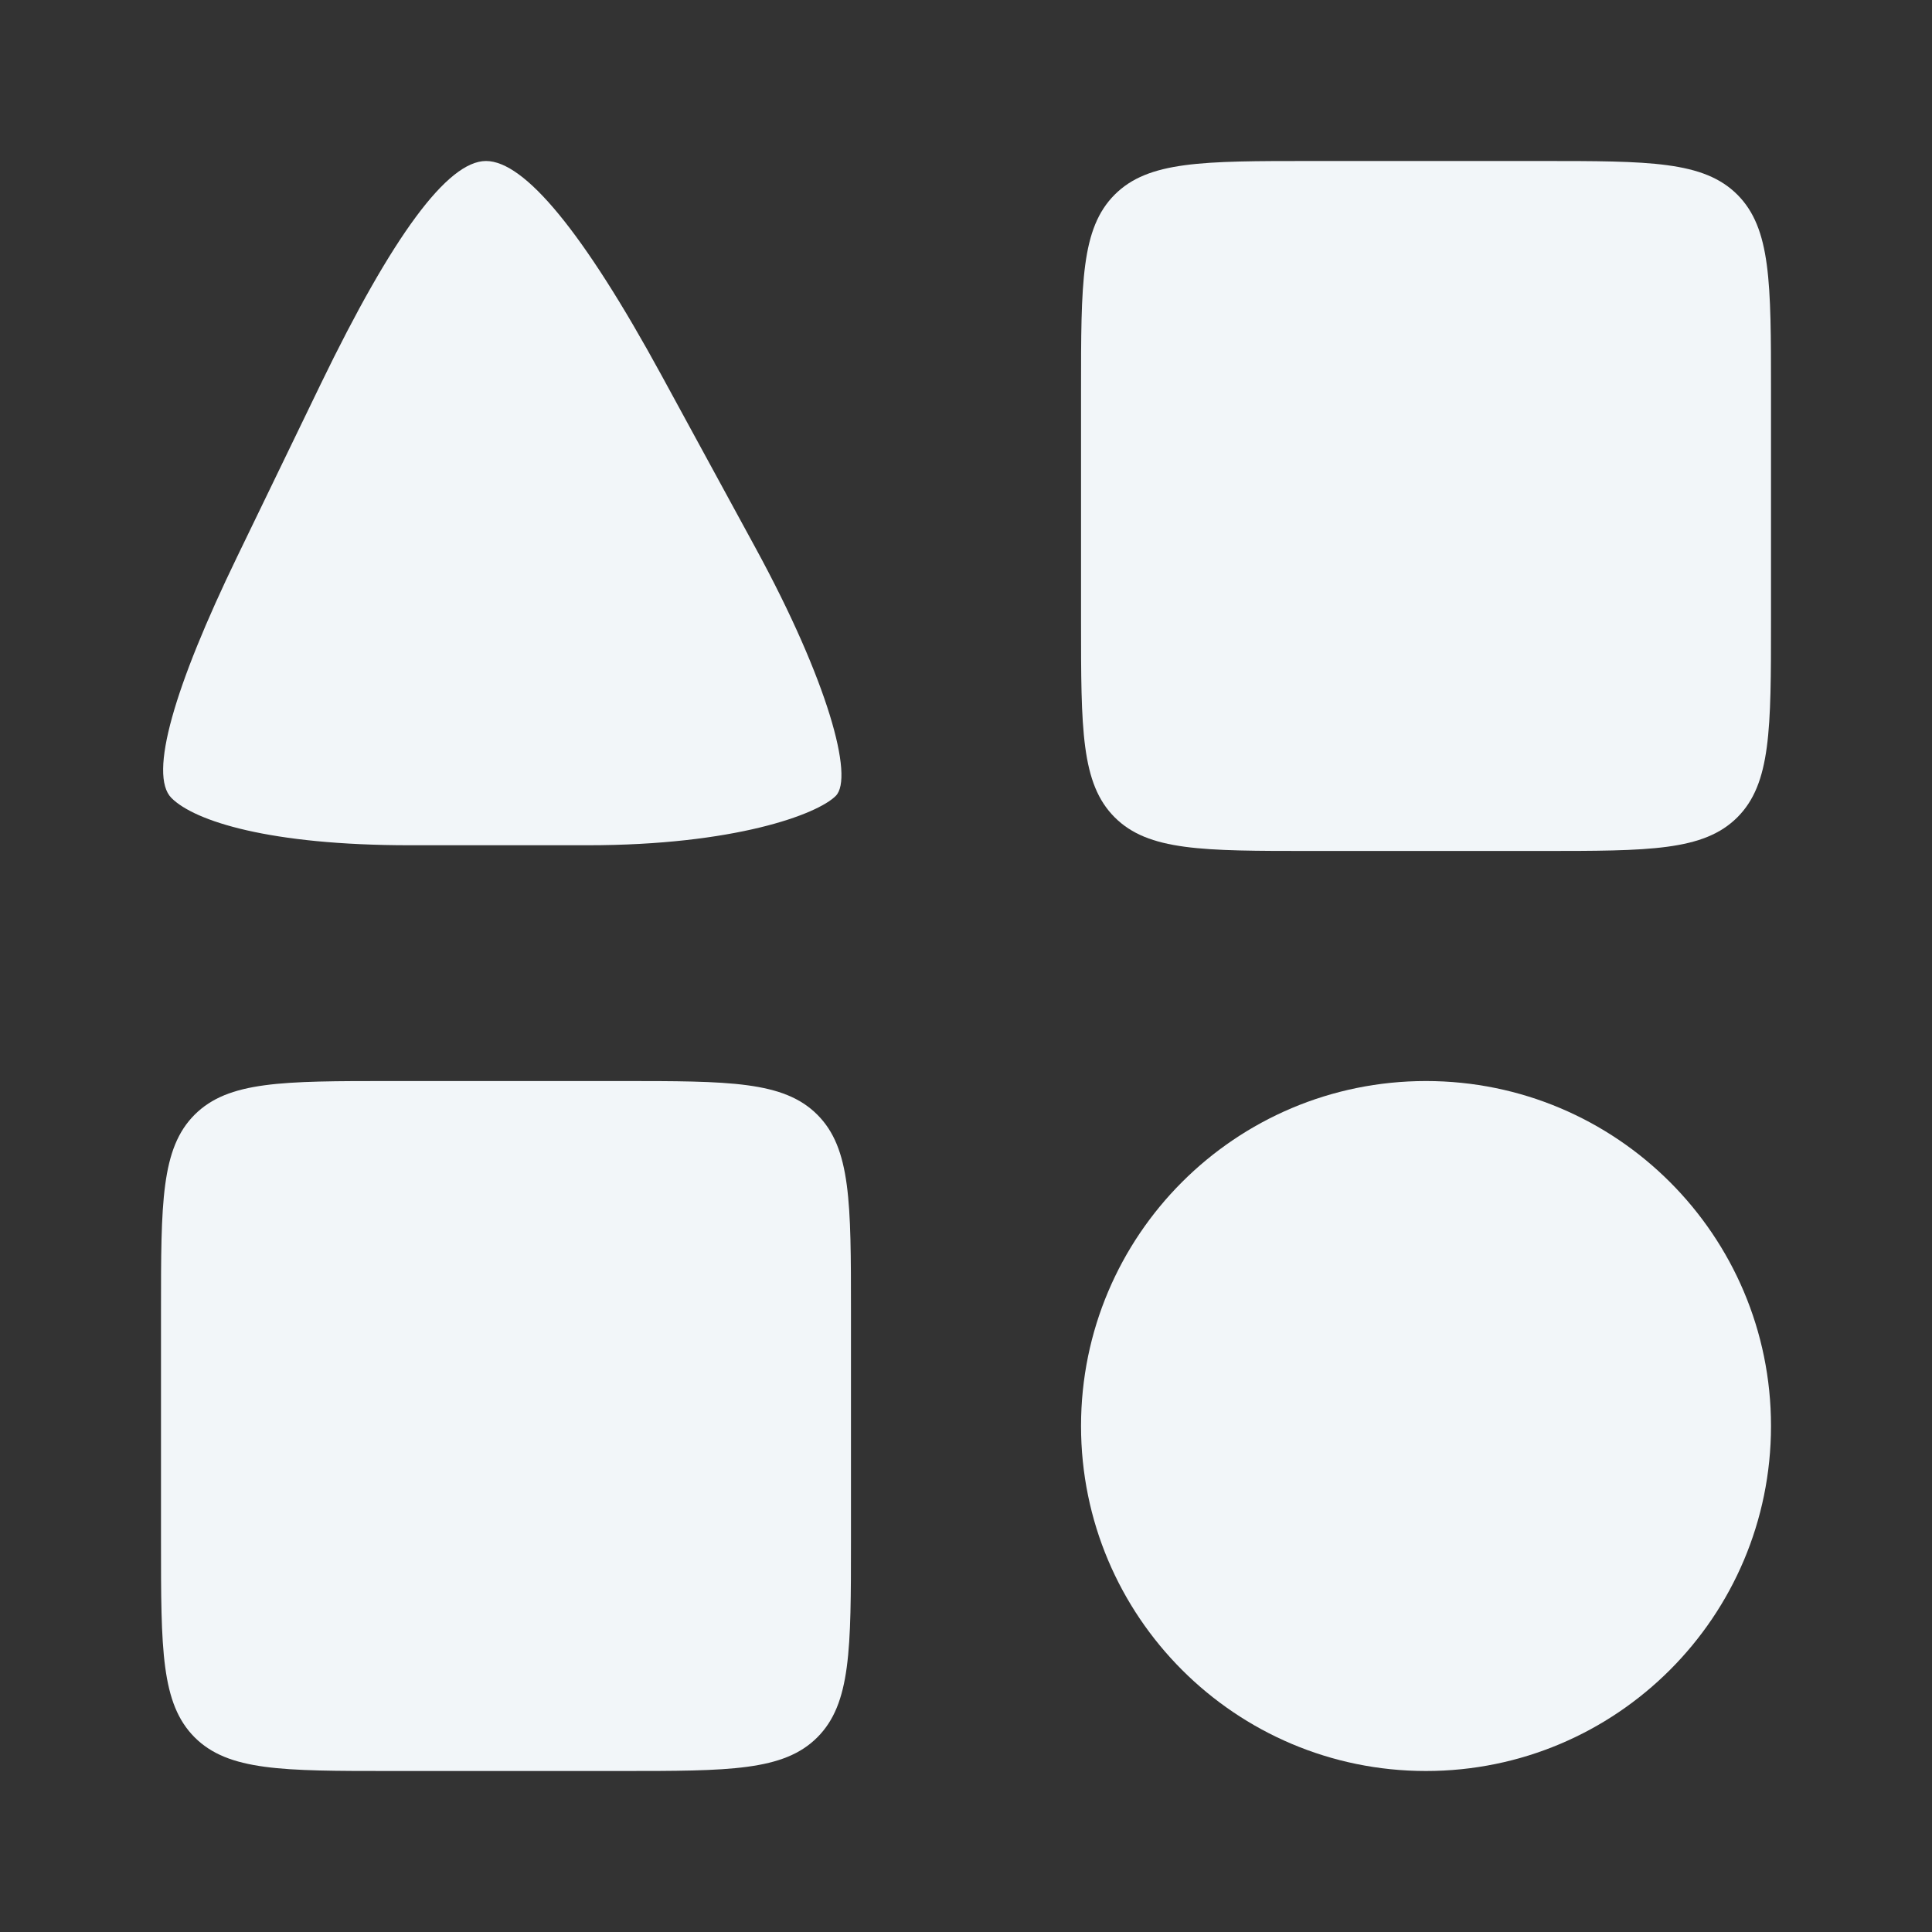 <svg width="24" height="24" viewBox="0 0 24 24" fill="none" xmlns="http://www.w3.org/2000/svg">
<rect x="0" y="0" width="24" height="24" fill="#333333" stroke="none"/>
<path d="M13.847 2.418C13.429 2.837 13.429 3.51 13.429 4.857V7.714C13.429 9.061 13.429 9.735 13.847 10.153C14.265 10.571 14.939 10.571 16.286 10.571H19.143C20.49 10.571 21.163 10.571 21.582 10.153C22 9.735 22 9.061 22 7.714V4.857C22 3.51 22 2.837 21.582 2.418C21.163 2 20.49 2 19.143 2H16.286C14.939 2 14.265 2 13.847 2.418Z" fill="#F2F6F9"/>
<path d="M2.418 13.847C2 14.265 2 14.939 2 16.286V19.143C2 20.49 2 21.163 2.418 21.582C2.837 22 3.51 22 4.857 22H7.714C9.061 22 9.735 22 10.153 21.582C10.571 21.163 10.571 20.49 10.571 19.143V16.286C10.571 14.939 10.571 14.265 10.153 13.847C9.735 13.429 9.061 13.429 7.714 13.429H4.857C3.51 13.429 2.837 13.429 2.418 13.847Z" fill="#F2F6F9"/>
<path d="M17.714 22C20.081 22 22 20.081 22 17.714C22 15.347 20.081 13.429 17.714 13.429C15.347 13.429 13.429 15.347 13.429 17.714C13.429 20.081 15.347 22 17.714 22Z" fill="#F2F6F9"/>
<path d="M3.985 4.769C4.873 2.935 5.559 2 6.037 2C6.515 2 7.244 2.876 8.218 4.663L9.388 6.811C10.282 8.453 10.612 9.658 10.382 9.887C10.153 10.117 9.123 10.5 7.299 10.5H5.089C3.351 10.5 2.418 10.201 2.13 9.913C1.842 9.625 2.168 8.523 2.945 6.918L3.985 4.769Z" fill="#F2F6F9"/>
</svg>
